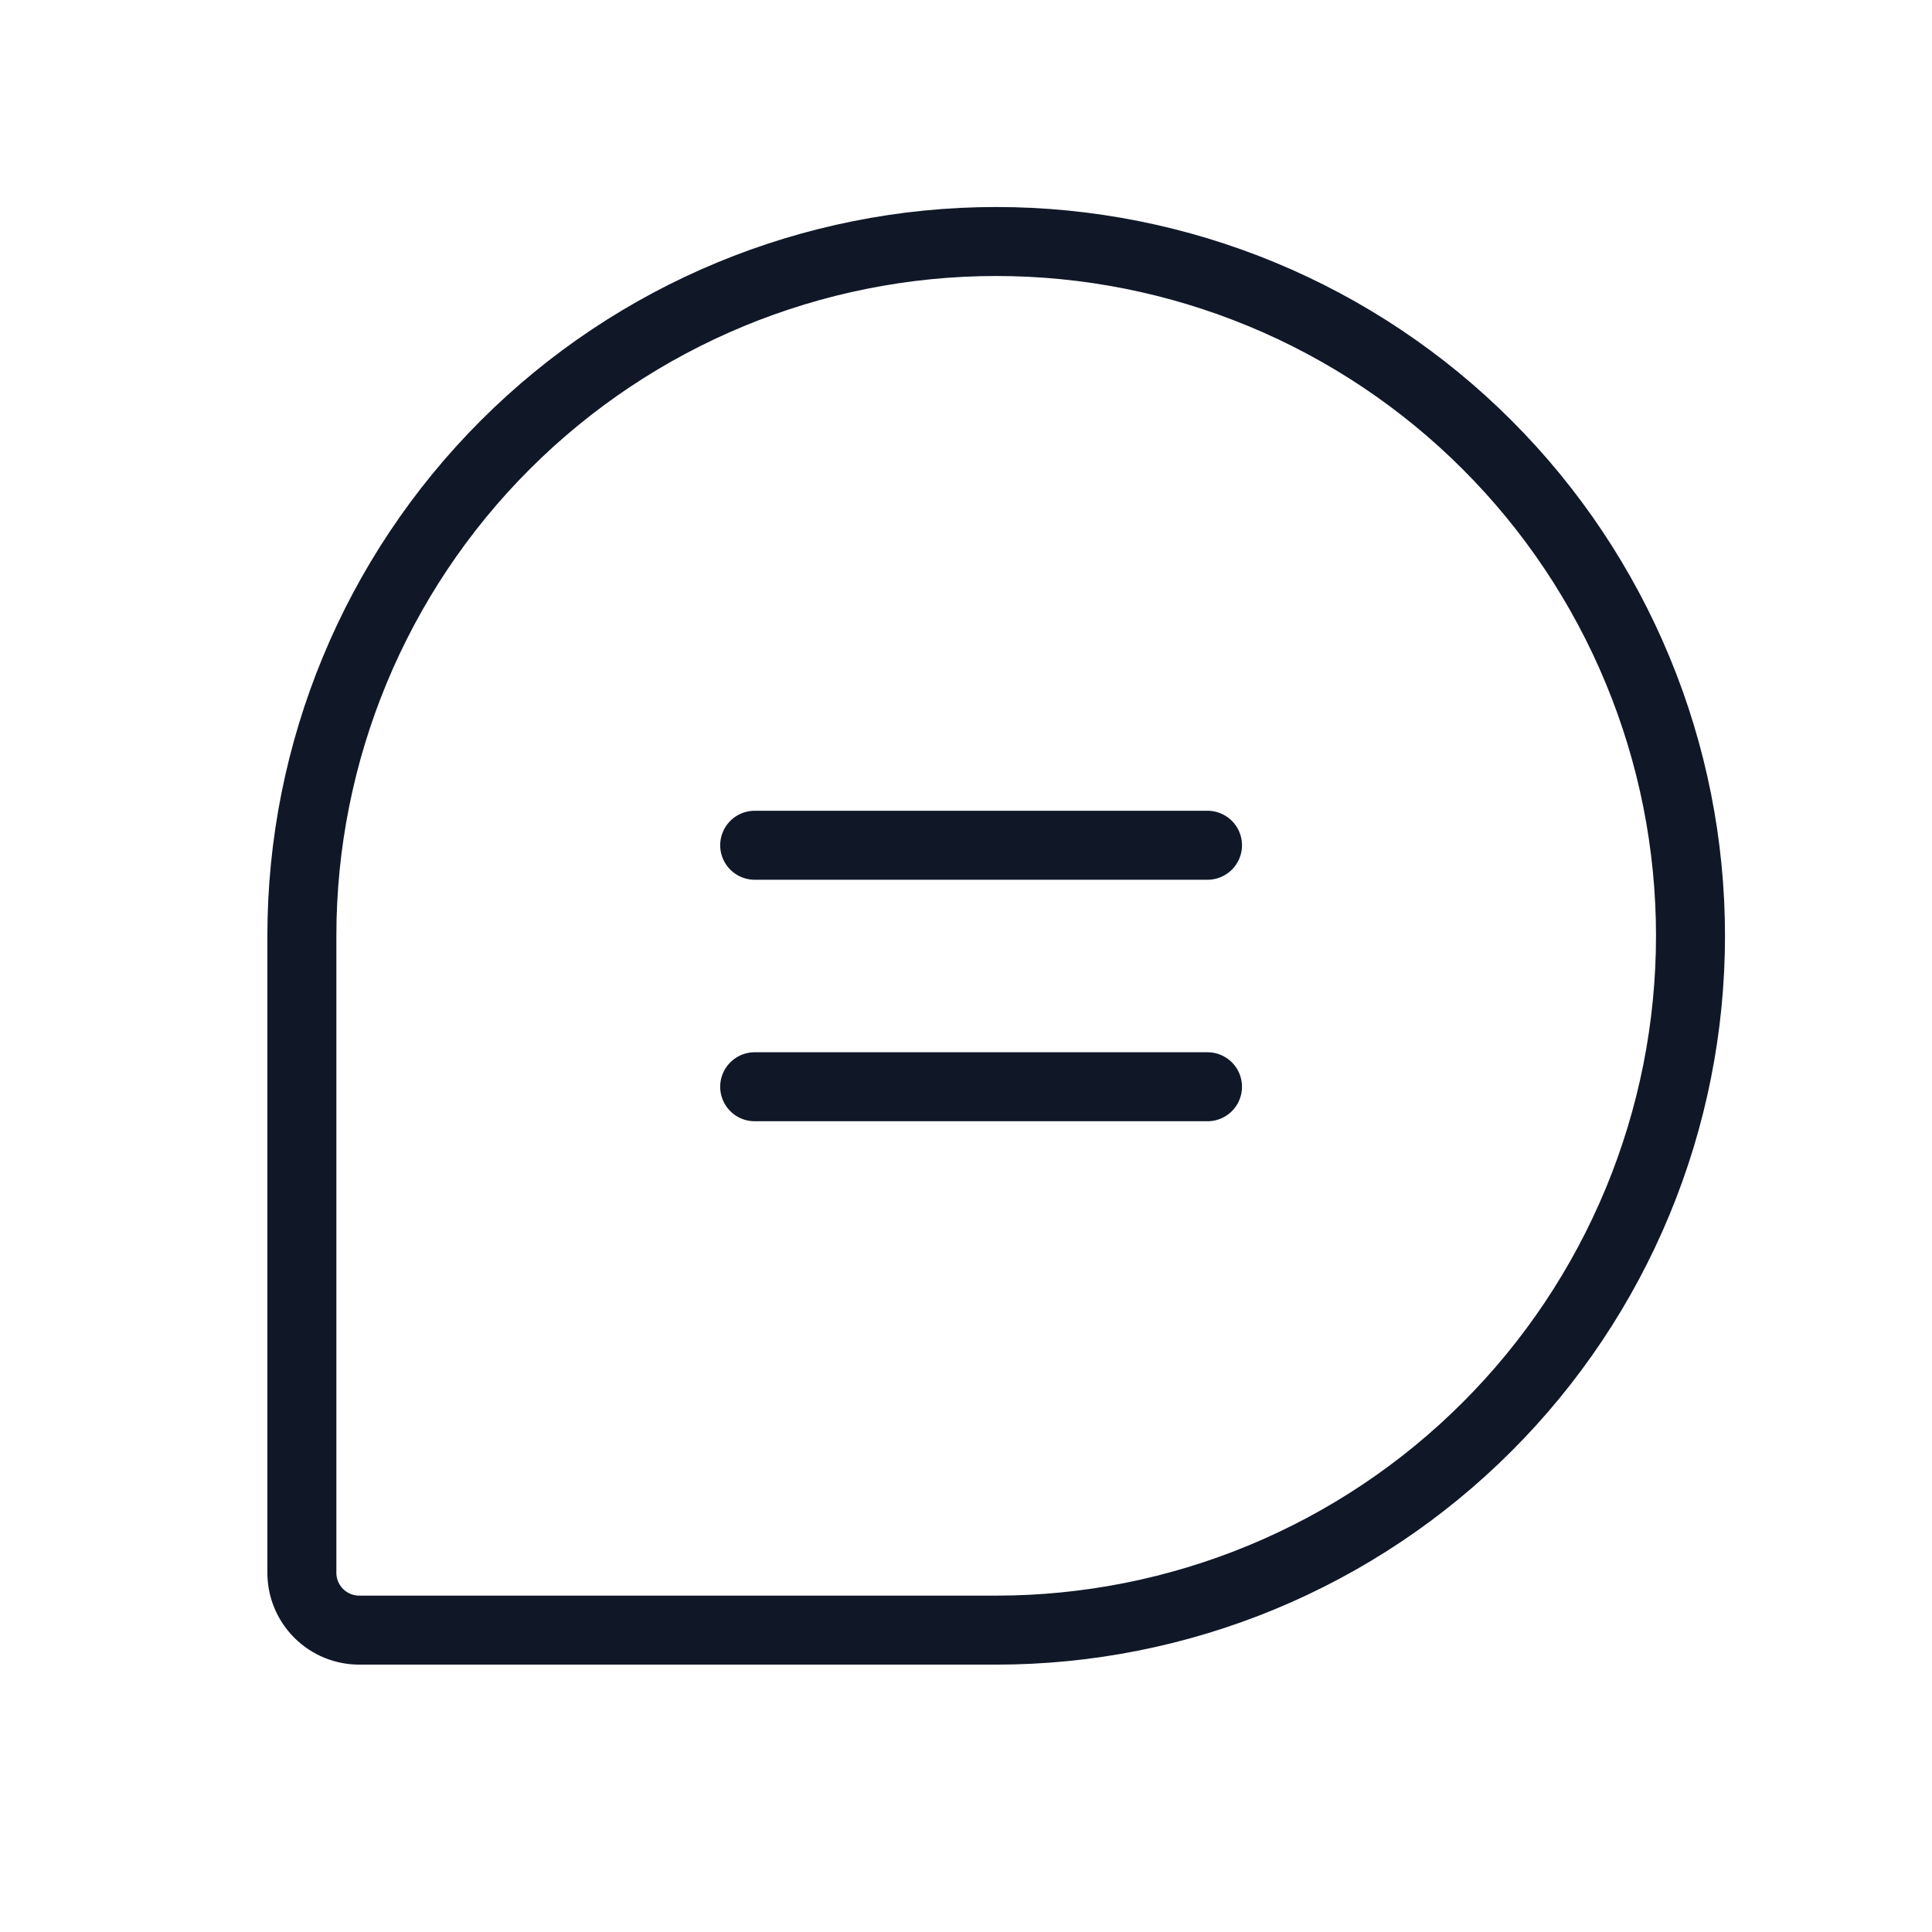 <svg width="56" height="56" viewBox="0 0 56 56" fill="none" xmlns="http://www.w3.org/2000/svg">
<path d="M28.875 47.25H10.434C10.212 47.253 9.992 47.211 9.786 47.128C9.581 47.044 9.394 46.92 9.237 46.763C9.08 46.606 8.956 46.419 8.872 46.214C8.789 46.008 8.747 45.788 8.75 45.566V27.125C8.75 21.788 10.87 16.669 14.645 12.895C18.419 9.12 23.538 7 28.875 7V7C31.518 7 34.135 7.521 36.577 8.532C39.018 9.543 41.237 11.026 43.105 12.895C44.974 14.763 46.457 16.982 47.468 19.424C48.48 21.865 49 24.482 49 27.125V27.125C49 29.768 48.48 32.385 47.468 34.827C46.457 37.268 44.974 39.487 43.105 41.355C41.237 43.224 39.018 44.707 36.577 45.718C34.135 46.729 31.518 47.25 28.875 47.25V47.25Z" stroke="#101828" stroke-width="2" stroke-linecap="round" stroke-linejoin="round"/>
<path d="M21.875 24.5H35" stroke="#101828" stroke-width="2" stroke-linecap="round" stroke-linejoin="round"/>
<path d="M21.875 31.5H35" stroke="#101828" stroke-width="2" stroke-linecap="round" stroke-linejoin="round"/>
</svg>
